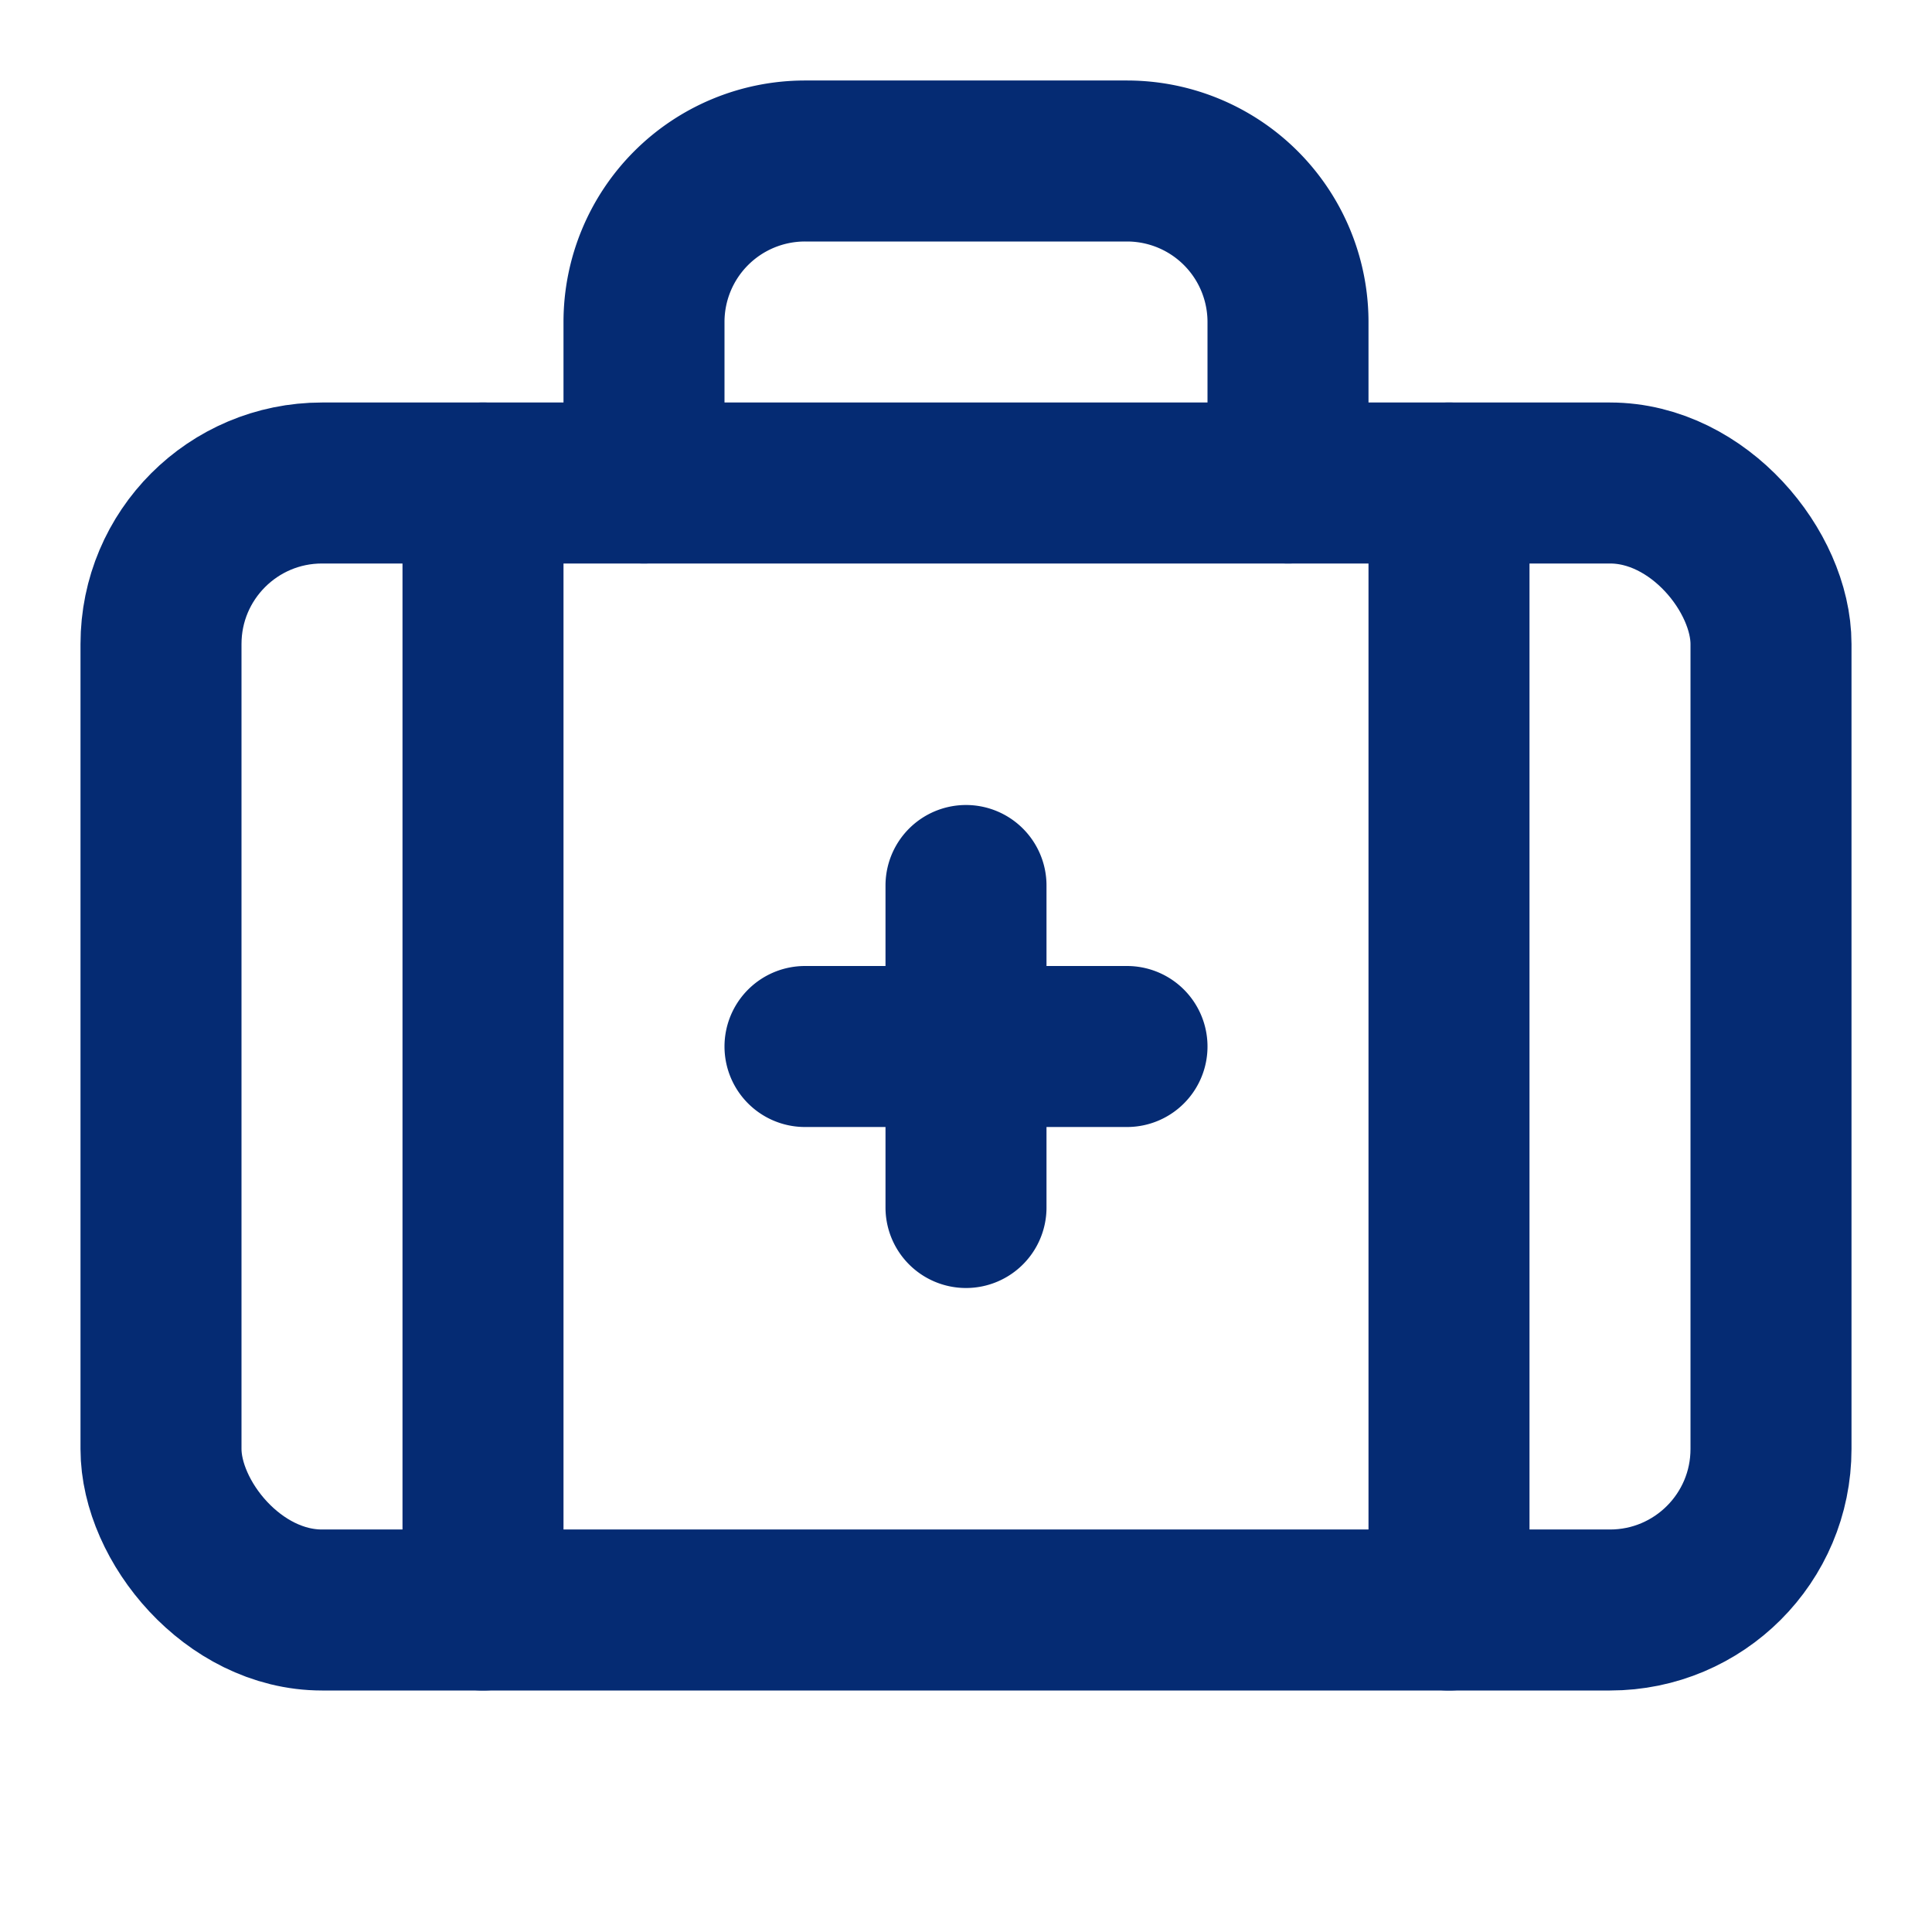 <svg xmlns="http://www.w3.org/2000/svg"  viewBox="0 0 24 24"><g fill="none" stroke="#052B73" stroke-linecap="round" stroke-linejoin="round" stroke-width="2"><path d="M12 11v4m2-2h-4m6-7V4a2 2 0 0 0-2-2h-4a2 2 0 0 0-2 2v2m10 0v14M6 6v14"/><rect width="20" height="14" x="2" y="6" rx="2"/></g></svg>

